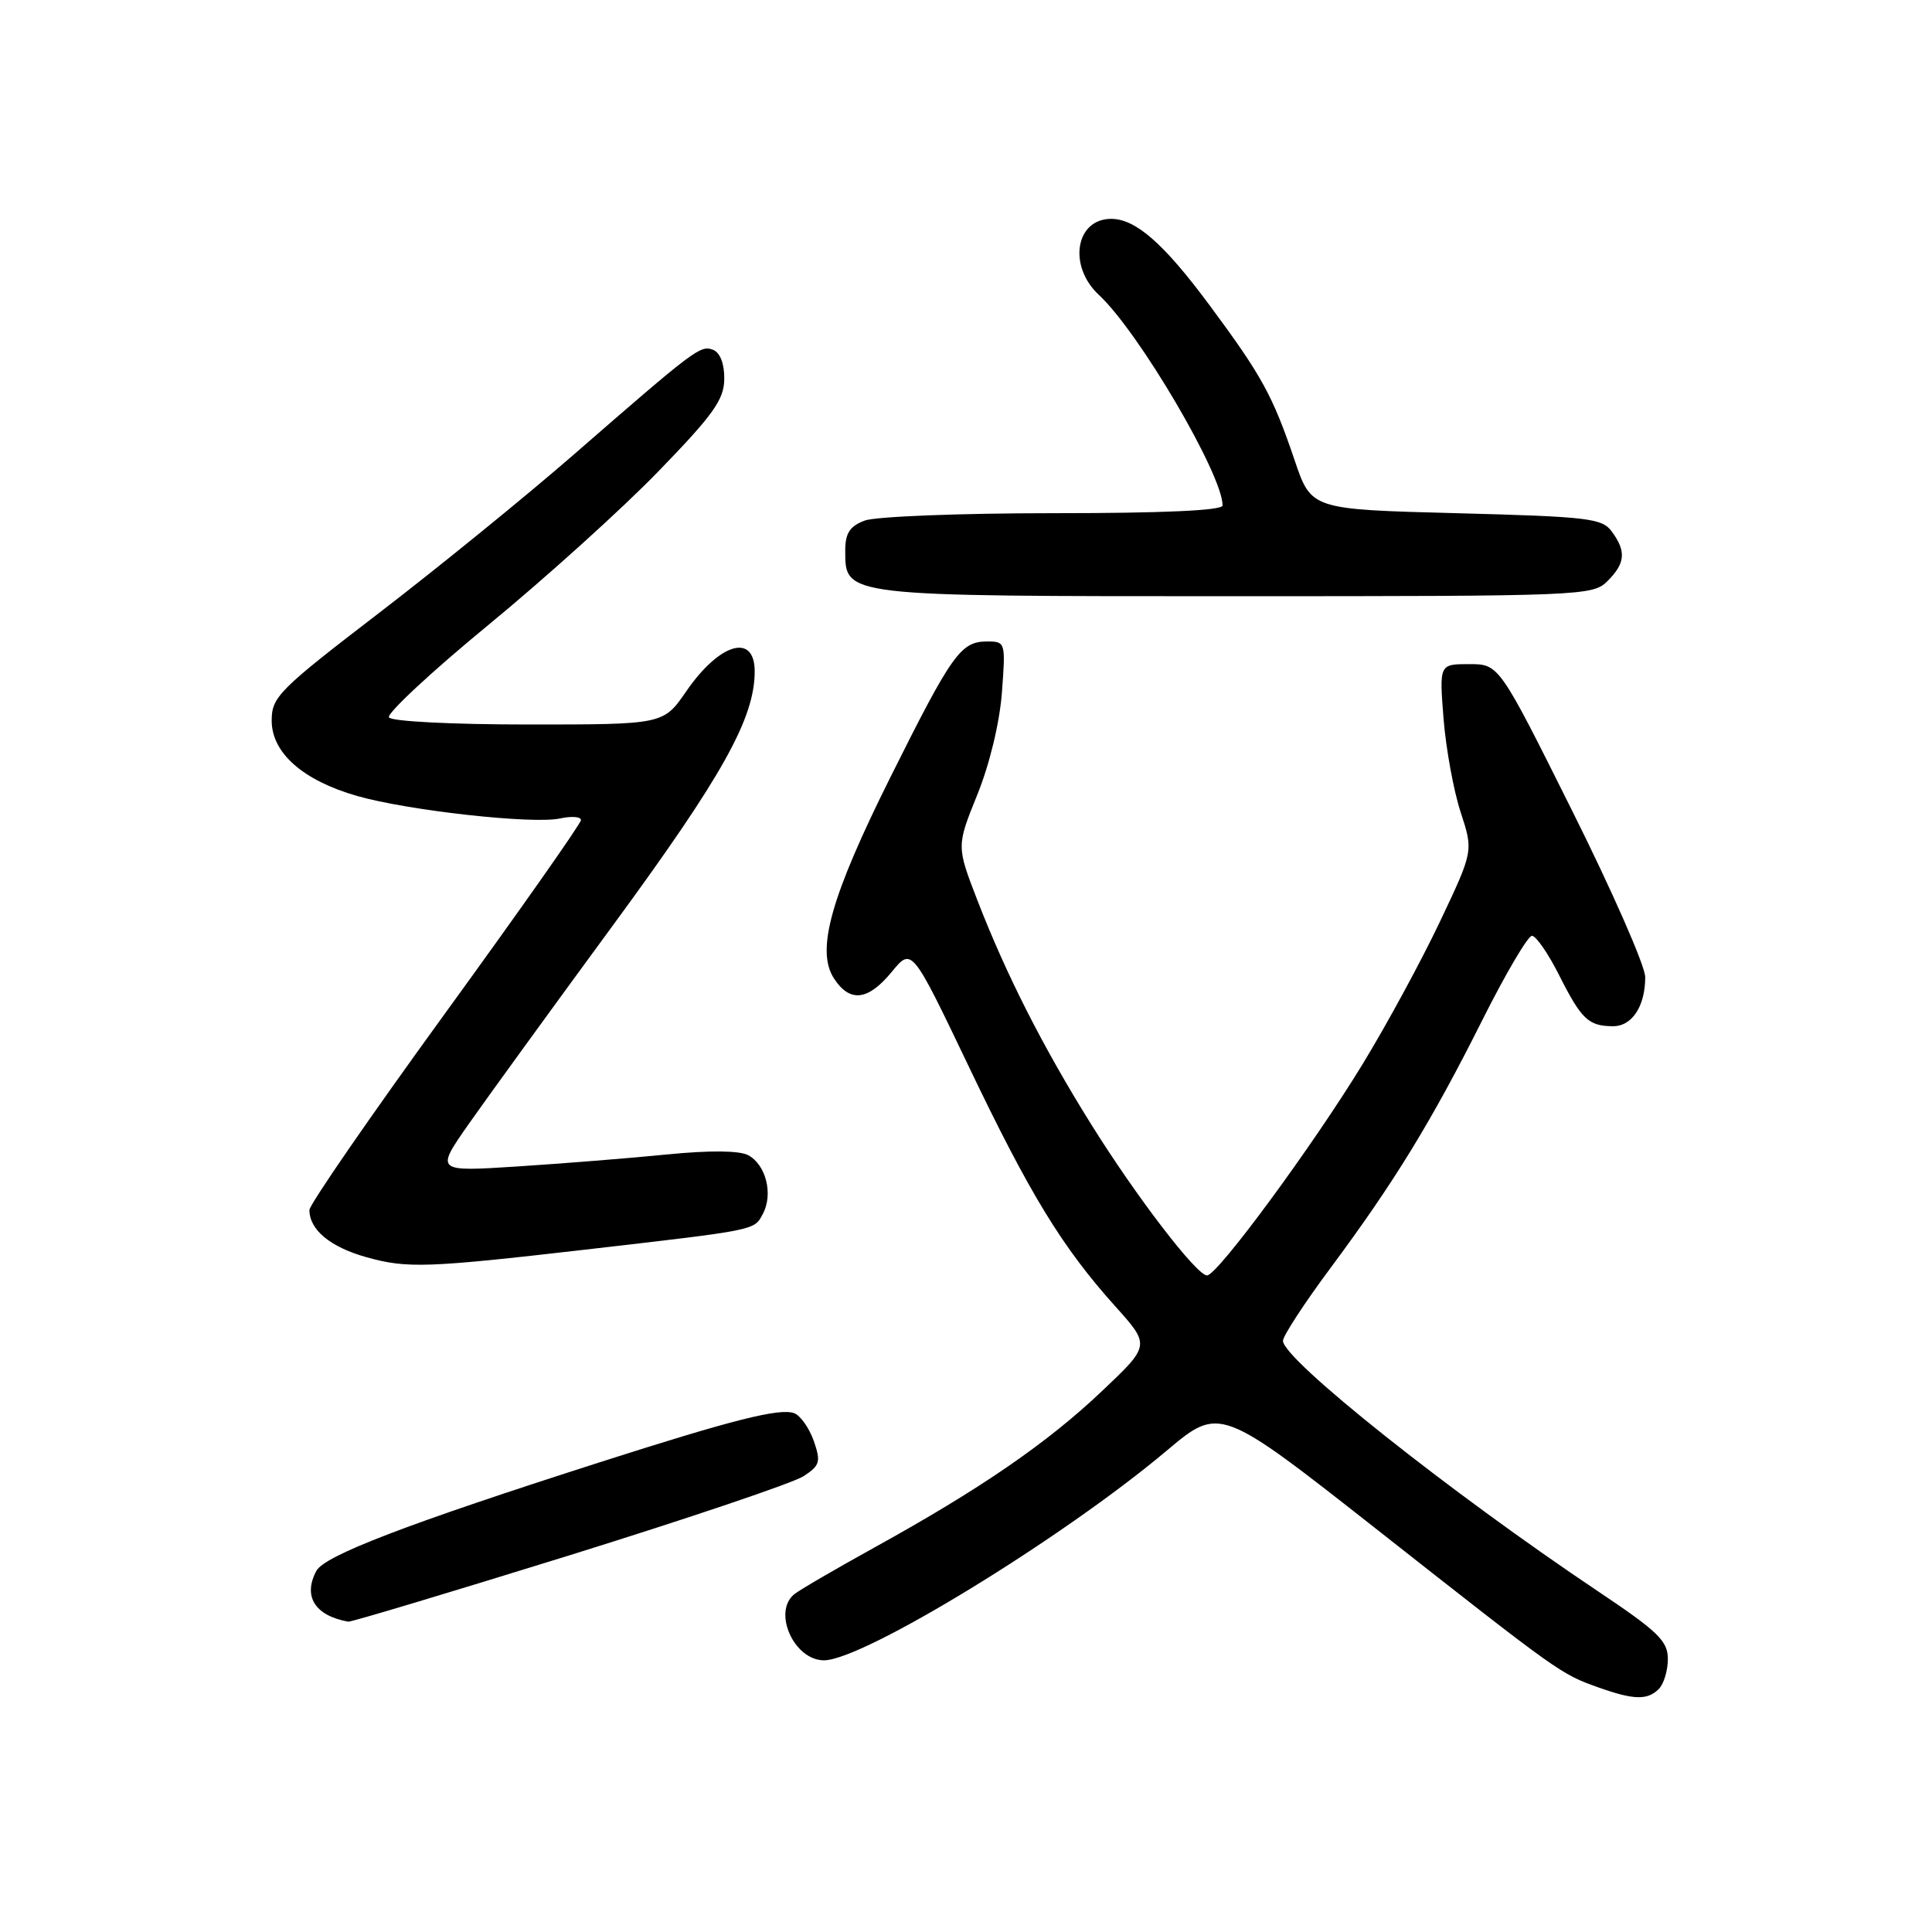<?xml version="1.0" encoding="UTF-8" standalone="no"?>
<!DOCTYPE svg PUBLIC "-//W3C//DTD SVG 1.1//EN" "http://www.w3.org/Graphics/SVG/1.1/DTD/svg11.dtd" >
<svg xmlns="http://www.w3.org/2000/svg" xmlns:xlink="http://www.w3.org/1999/xlink" version="1.1" viewBox="0 0 256 256">
 <g >
 <path fill="currentColor"
d=" M 219.80 223.80 C 220.46 223.14 221.00 221.35 221.00 219.83 C 221.00 217.44 219.71 216.19 211.75 210.86 C 192.11 197.71 170.00 180.13 170.00 177.66 C 170.00 177.02 172.84 172.67 176.31 168.00 C 184.77 156.62 189.70 148.56 196.41 135.18 C 199.49 129.03 202.46 124.00 202.99 124.00 C 203.53 124.00 205.16 126.36 206.61 129.25 C 209.55 135.08 210.49 135.96 213.71 135.98 C 216.25 136.00 218.00 133.34 218.00 129.47 C 218.00 128.01 213.64 118.08 208.31 107.41 C 198.63 88.00 198.63 88.00 194.67 88.00 C 190.71 88.00 190.71 88.00 191.28 95.25 C 191.60 99.24 192.62 104.81 193.55 107.64 C 195.23 112.78 195.23 112.78 190.79 122.14 C 188.35 127.29 183.75 135.77 180.56 140.99 C 173.96 151.82 161.31 169.00 159.94 169.00 C 158.56 169.00 150.57 158.58 144.55 148.92 C 138.19 138.73 133.33 129.15 129.52 119.32 C 126.74 112.13 126.74 112.13 129.49 105.32 C 131.13 101.28 132.46 95.75 132.76 91.75 C 133.26 85.09 133.23 85.00 130.79 85.00 C 127.31 85.00 126.15 86.63 118.07 102.81 C 110.07 118.83 108.07 125.94 110.52 129.67 C 112.62 132.88 115.02 132.60 118.16 128.78 C 120.82 125.54 120.82 125.54 128.30 141.18 C 136.46 158.26 140.75 165.28 147.81 173.13 C 152.42 178.27 152.42 178.27 145.96 184.38 C 138.73 191.23 129.93 197.28 115.94 205.01 C 110.75 207.88 105.94 210.68 105.25 211.24 C 102.34 213.59 105.21 220.00 109.18 220.00 C 114.36 220.00 140.81 203.82 154.57 192.24 C 161.63 186.30 161.63 186.30 182.57 202.76 C 206.67 221.72 206.79 221.80 211.76 223.58 C 216.48 225.26 218.29 225.31 219.80 223.80 Z  M 75.42 206.10 C 91.17 201.20 105.15 196.48 106.48 195.60 C 108.65 194.18 108.79 193.70 107.83 190.93 C 107.23 189.23 106.07 187.58 105.25 187.26 C 103.35 186.54 97.17 188.09 79.50 193.75 C 53.96 201.93 43.00 206.12 41.92 208.15 C 40.12 211.52 41.72 214.08 46.14 214.88 C 46.49 214.95 59.66 210.99 75.42 206.10 Z  M 77.50 165.59 C 100.44 162.94 99.90 163.05 101.08 160.85 C 102.48 158.24 101.50 154.34 99.14 153.07 C 97.97 152.45 94.07 152.41 88.40 152.97 C 83.51 153.46 74.59 154.17 68.59 154.56 C 57.69 155.26 57.69 155.26 62.09 148.96 C 64.52 145.50 73.13 133.63 81.24 122.58 C 95.73 102.83 100.00 95.19 100.00 88.96 C 100.00 83.83 95.34 85.19 90.92 91.62 C 87.90 96.00 87.90 96.00 70.01 96.00 C 59.96 96.00 51.86 95.59 51.54 95.06 C 51.22 94.55 57.15 89.03 64.71 82.81 C 72.28 76.59 82.40 67.45 87.20 62.50 C 94.52 54.95 95.94 52.97 95.97 50.22 C 95.99 48.18 95.42 46.72 94.48 46.35 C 92.80 45.71 92.15 46.20 75.86 60.38 C 69.61 65.81 58.09 75.18 50.25 81.20 C 36.94 91.41 36.00 92.35 36.00 95.48 C 36.00 99.76 40.13 103.41 47.32 105.47 C 54.04 107.40 70.63 109.24 74.21 108.45 C 75.74 108.12 76.99 108.21 76.98 108.67 C 76.97 109.13 68.87 120.65 58.98 134.27 C 49.09 147.89 41.00 159.62 41.00 160.33 C 41.00 162.96 43.77 165.25 48.57 166.59 C 53.94 168.09 56.56 168.00 77.50 165.59 Z  M 213.00 77.00 C 215.37 74.63 215.50 73.07 213.58 70.44 C 212.29 68.67 210.49 68.46 192.96 68.00 C 173.75 67.50 173.75 67.50 171.55 61.00 C 168.63 52.39 167.21 49.80 160.24 40.40 C 154.21 32.27 150.48 29.00 147.24 29.00 C 142.50 29.00 141.49 35.25 145.61 39.08 C 150.90 43.99 162.00 62.88 162.00 66.98 C 162.00 67.64 154.18 68.00 139.57 68.00 C 127.23 68.00 115.98 68.44 114.57 68.98 C 112.61 69.72 112.00 70.65 112.00 72.92 C 112.00 79.06 111.48 79.00 163.72 79.00 C 209.67 79.00 211.06 78.94 213.00 77.00 Z "/>
</g>
</svg>